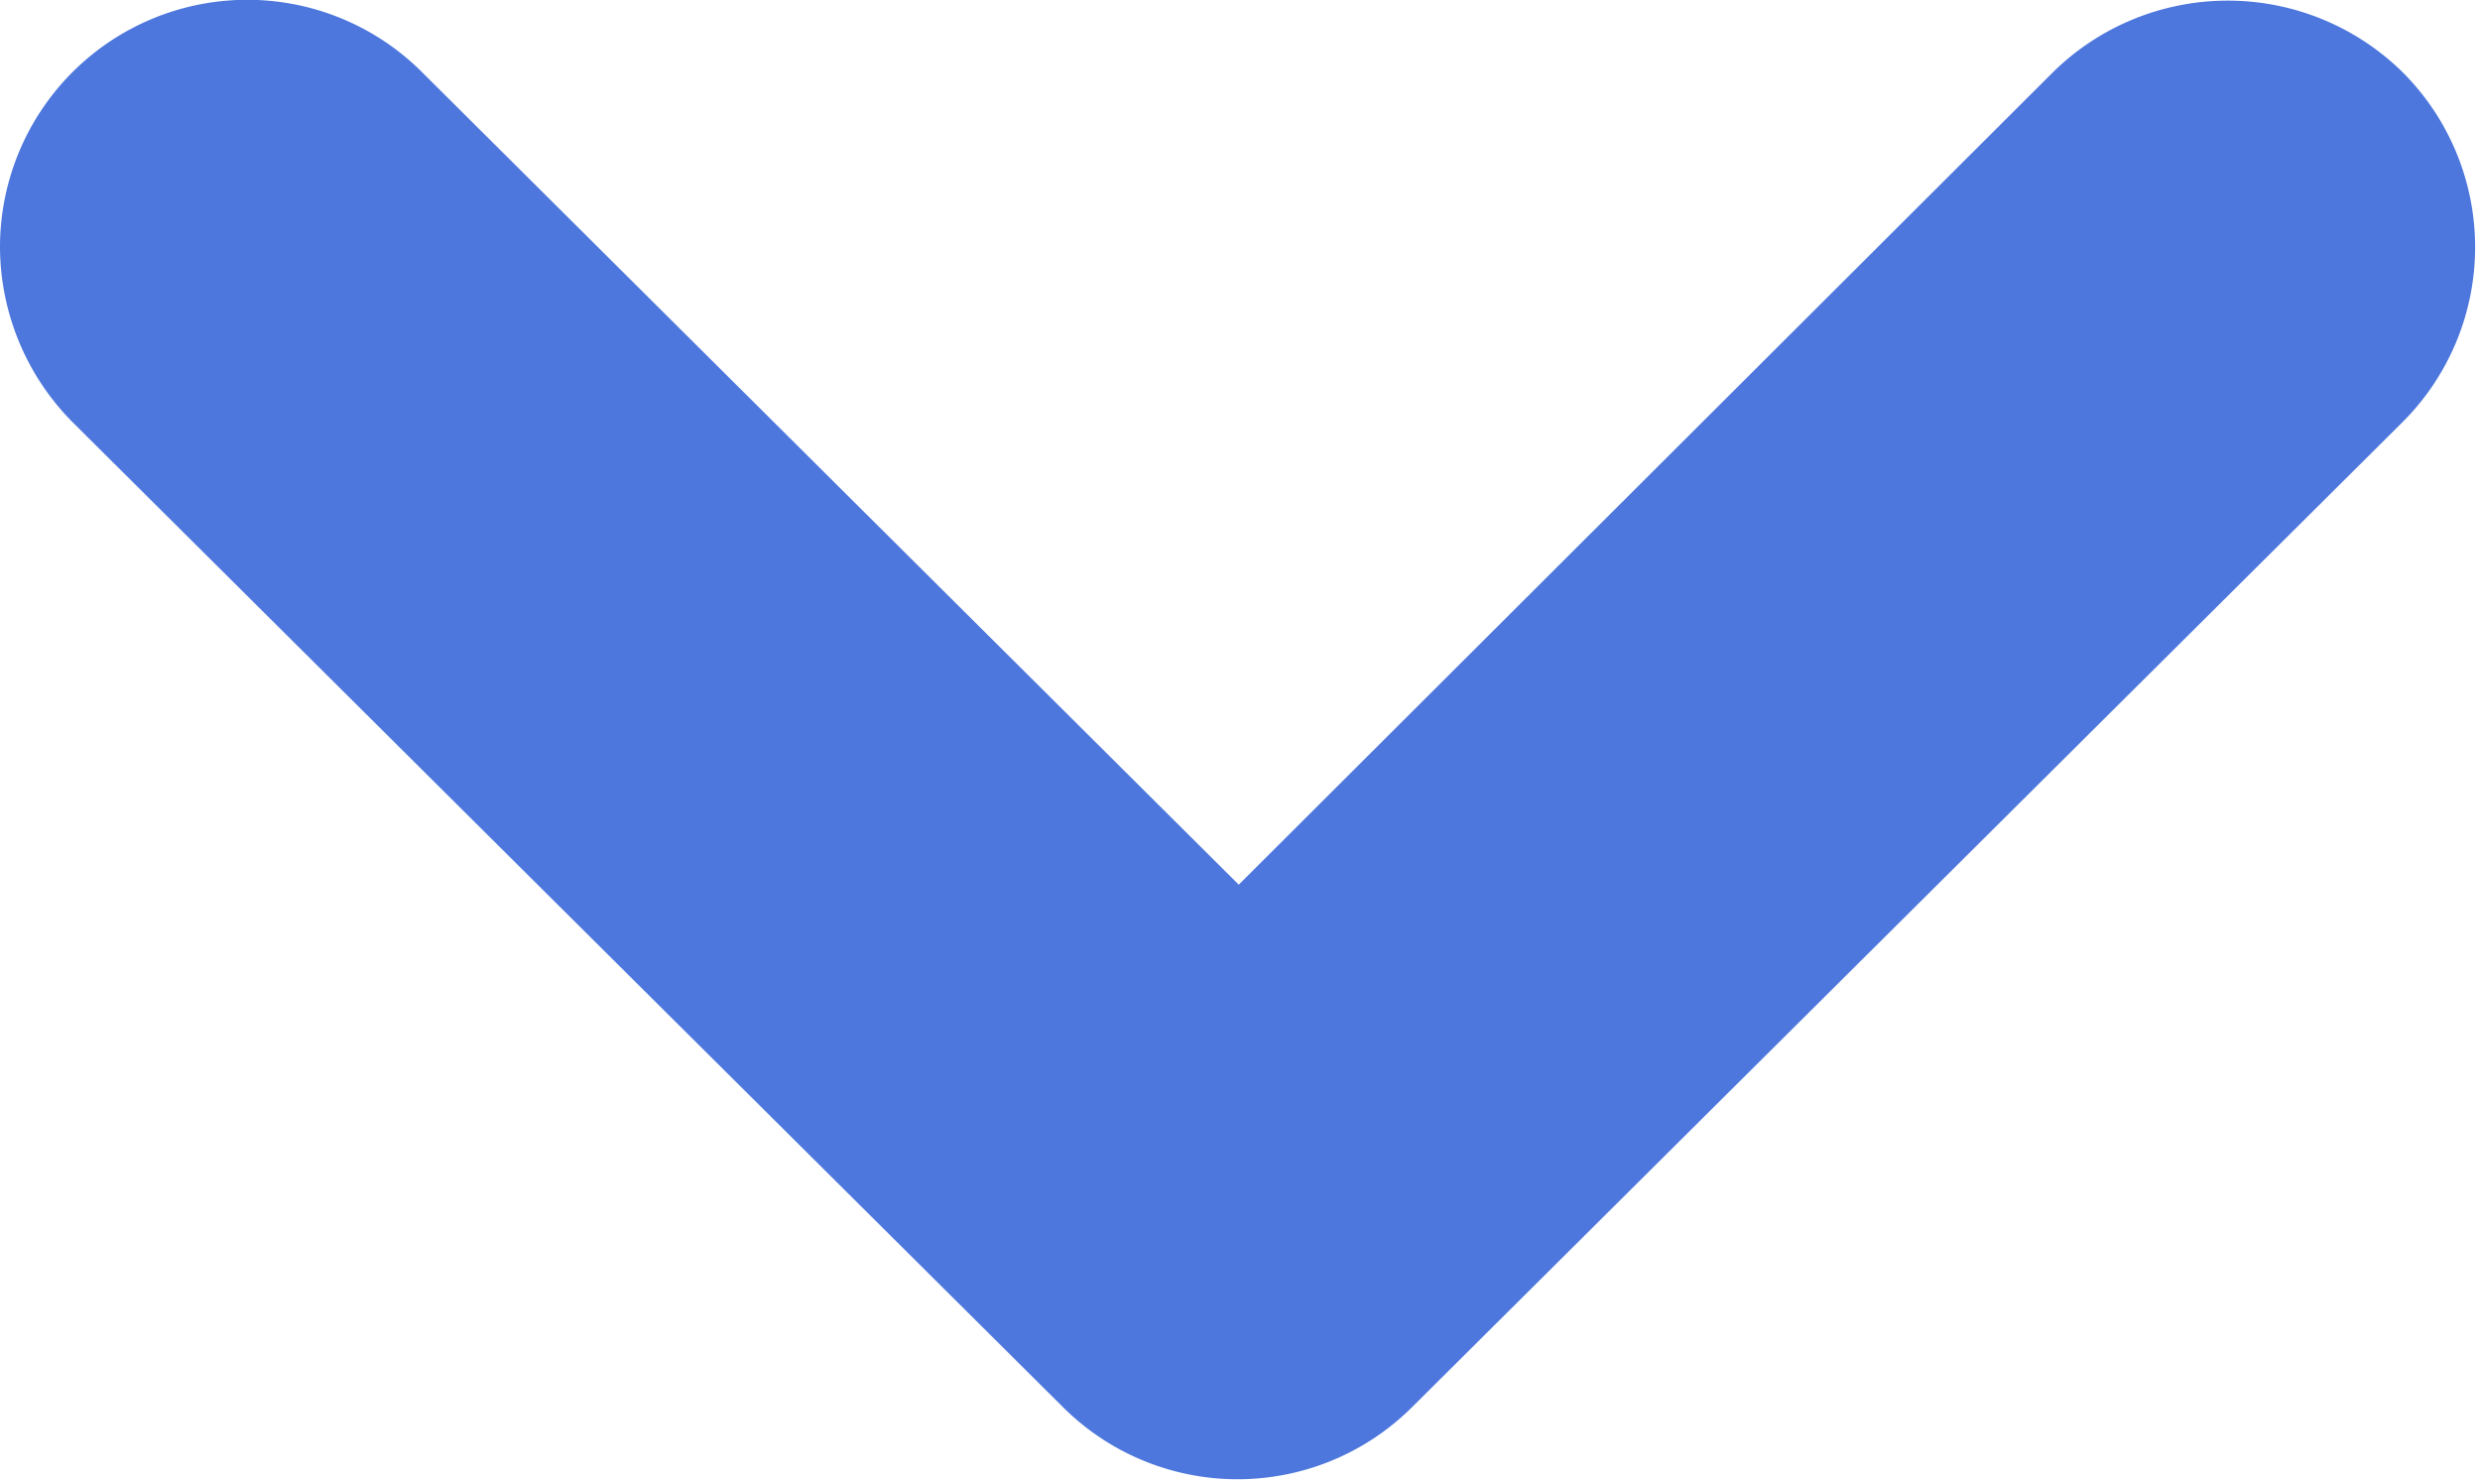 <svg xmlns="http://www.w3.org/2000/svg" width="10.03" height="6" viewBox="0 0 10.03 6">
<defs>
    <style>
      .cls-1 {
        fill: #4d77dd;
        fill-rule: evenodd;
      }
    </style>
  </defs>
  <path id="mini_arrow_shack" class="cls-1" d="M1698,247a1,1,0,0,1,1.71-.705l3.3,3.283,3.29-3.283a1.008,1.008,0,0,1,1.42,0,1,1,0,0,1,0,1.409l-4.01,3.988a1,1,0,0,1-1.41,0l-4.01-3.988A1.01,1.01,0,0,1,1698,247Z" transform="translate(-1698 -246)"/>
</svg>

